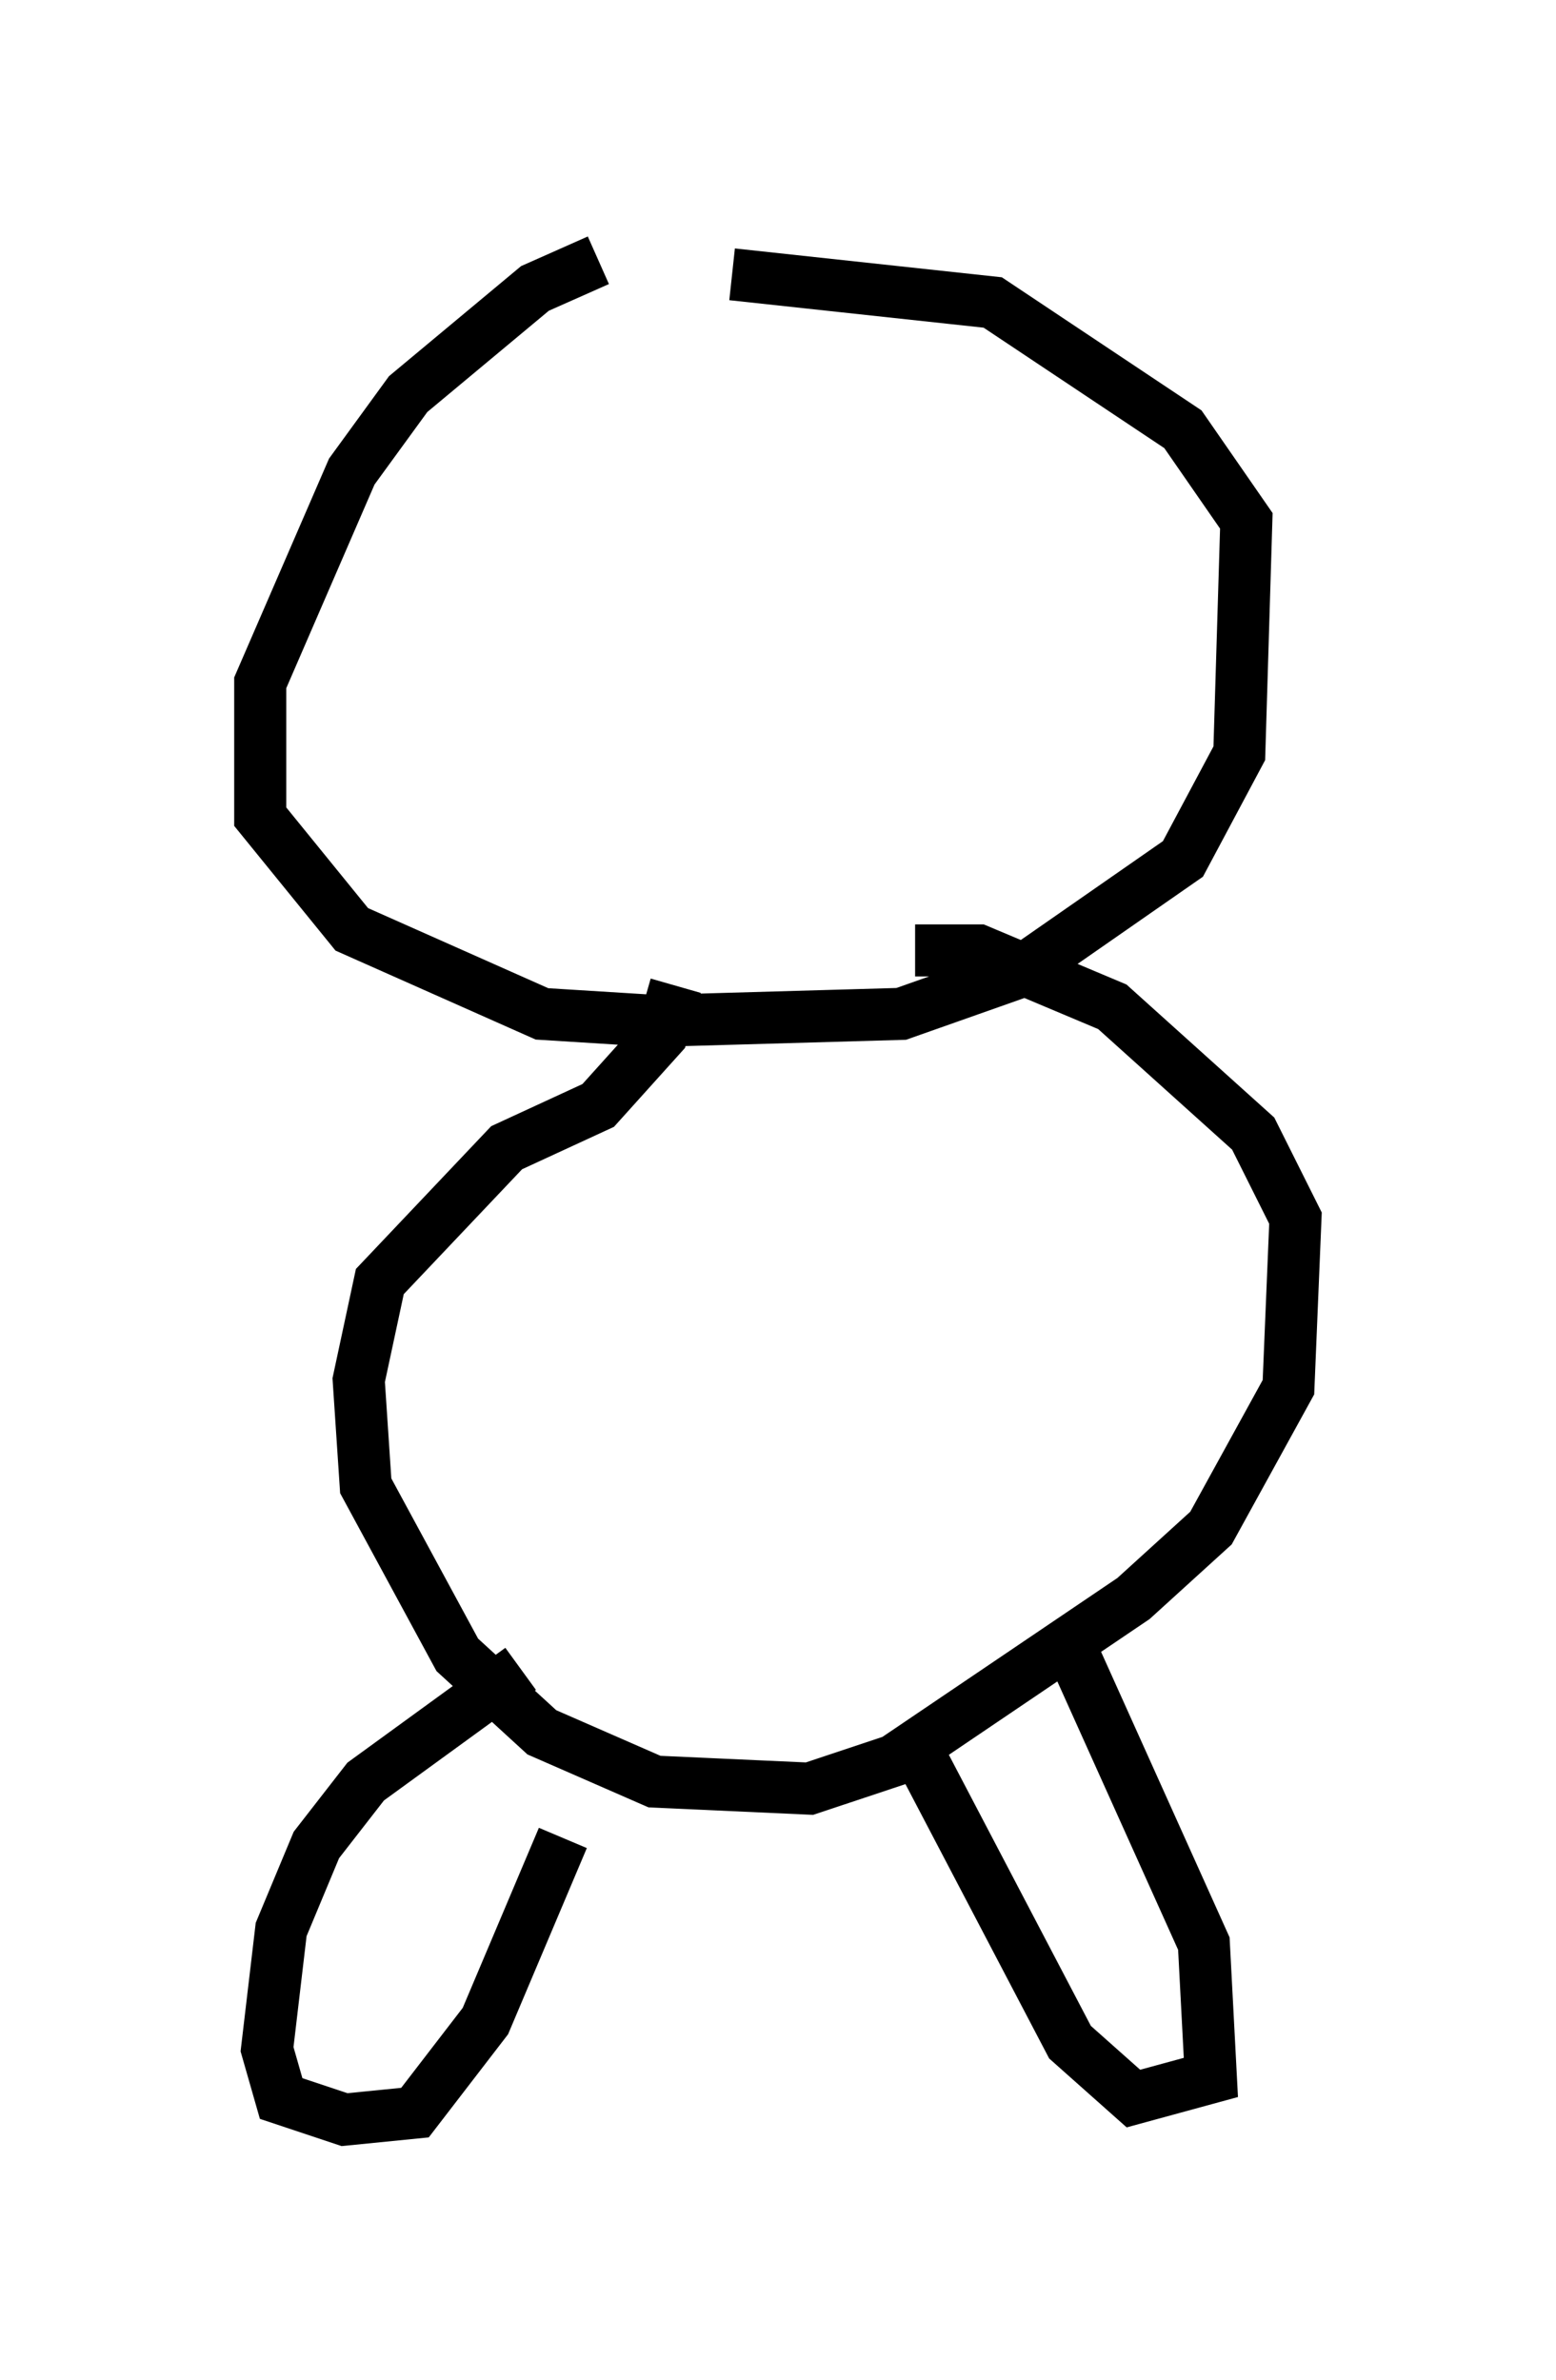 <?xml version="1.0" encoding="utf-8" ?>
<svg baseProfile="full" height="45.724" version="1.1" width="29.892" xmlns="http://www.w3.org/2000/svg" xmlns:ev="http://www.w3.org/2001/xml-events" xmlns:xlink="http://www.w3.org/1999/xlink"><defs /><rect fill="white" height="45.724" width="29.892" x="0" y="0" /><path d="M15.284, 5.271 m-3.789, -0.271 l-1.218, 0.541 -2.436, 2.03 l-1.083, 1.488 -1.759, 4.059 l0.0, 2.571 1.759, 2.165 l3.654, 1.624 2.165, 0.135 l4.736, -0.135 2.3, -0.812 l3.112, -2.165 1.083, -2.03 l0.135, -4.465 -1.218, -1.759 l-3.654, -2.436 -5.007, -0.541 m-1.083, 13.667 l-0.271, 0.947 -1.218, 1.353 l-1.759, 0.812 -2.436, 2.571 l-0.406, 1.894 0.135, 2.03 l1.759, 3.248 1.624, 1.488 l2.165, 0.947 2.977, 0.135 l1.624, -0.541 4.601, -3.112 l1.488, -1.353 1.488, -2.706 l0.135, -3.248 -0.812, -1.624 l-2.706, -2.436 -2.571, -1.083 l-1.218, 0.0 m-7.578, 13.802 l-2.977, 2.165 -0.947, 1.218 l-0.677, 1.624 -0.271, 2.3 l0.271, 0.947 1.218, 0.406 l1.353, -0.135 1.353, -1.759 l1.488, -3.518 m9.878, -3.383 l2.436, 5.413 0.135, 2.571 l-1.488, 0.406 -1.218, -1.083 l-2.977, -5.683 " fill="none" stroke="black" stroke-width="1" /></svg>